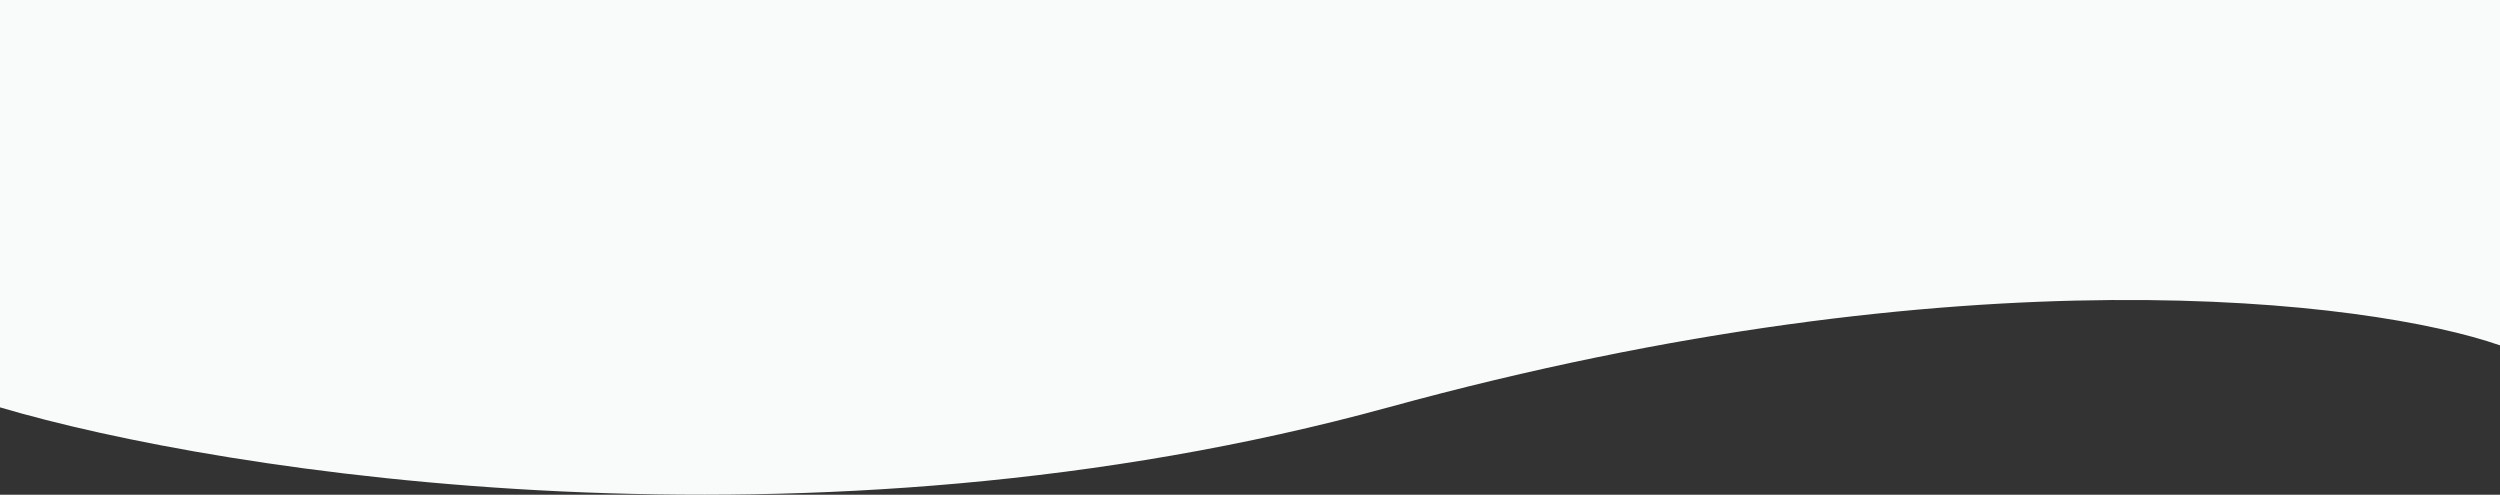 <svg width="2648" height="524" viewBox="0 0 2648 524" fill="none" xmlns="http://www.w3.org/2000/svg">
<rect x="0" y="0" width="2648" height="524" fill="#333333" stroke="none"/>
<path d="M1470.61 431.46C859.51 599.059 235.578 501.293 0 431.46V0H2648V365.792C2510.16 317.848 2081.71 263.861 1470.61 431.46Z" fill="#F9FBFB"/>
</svg>
